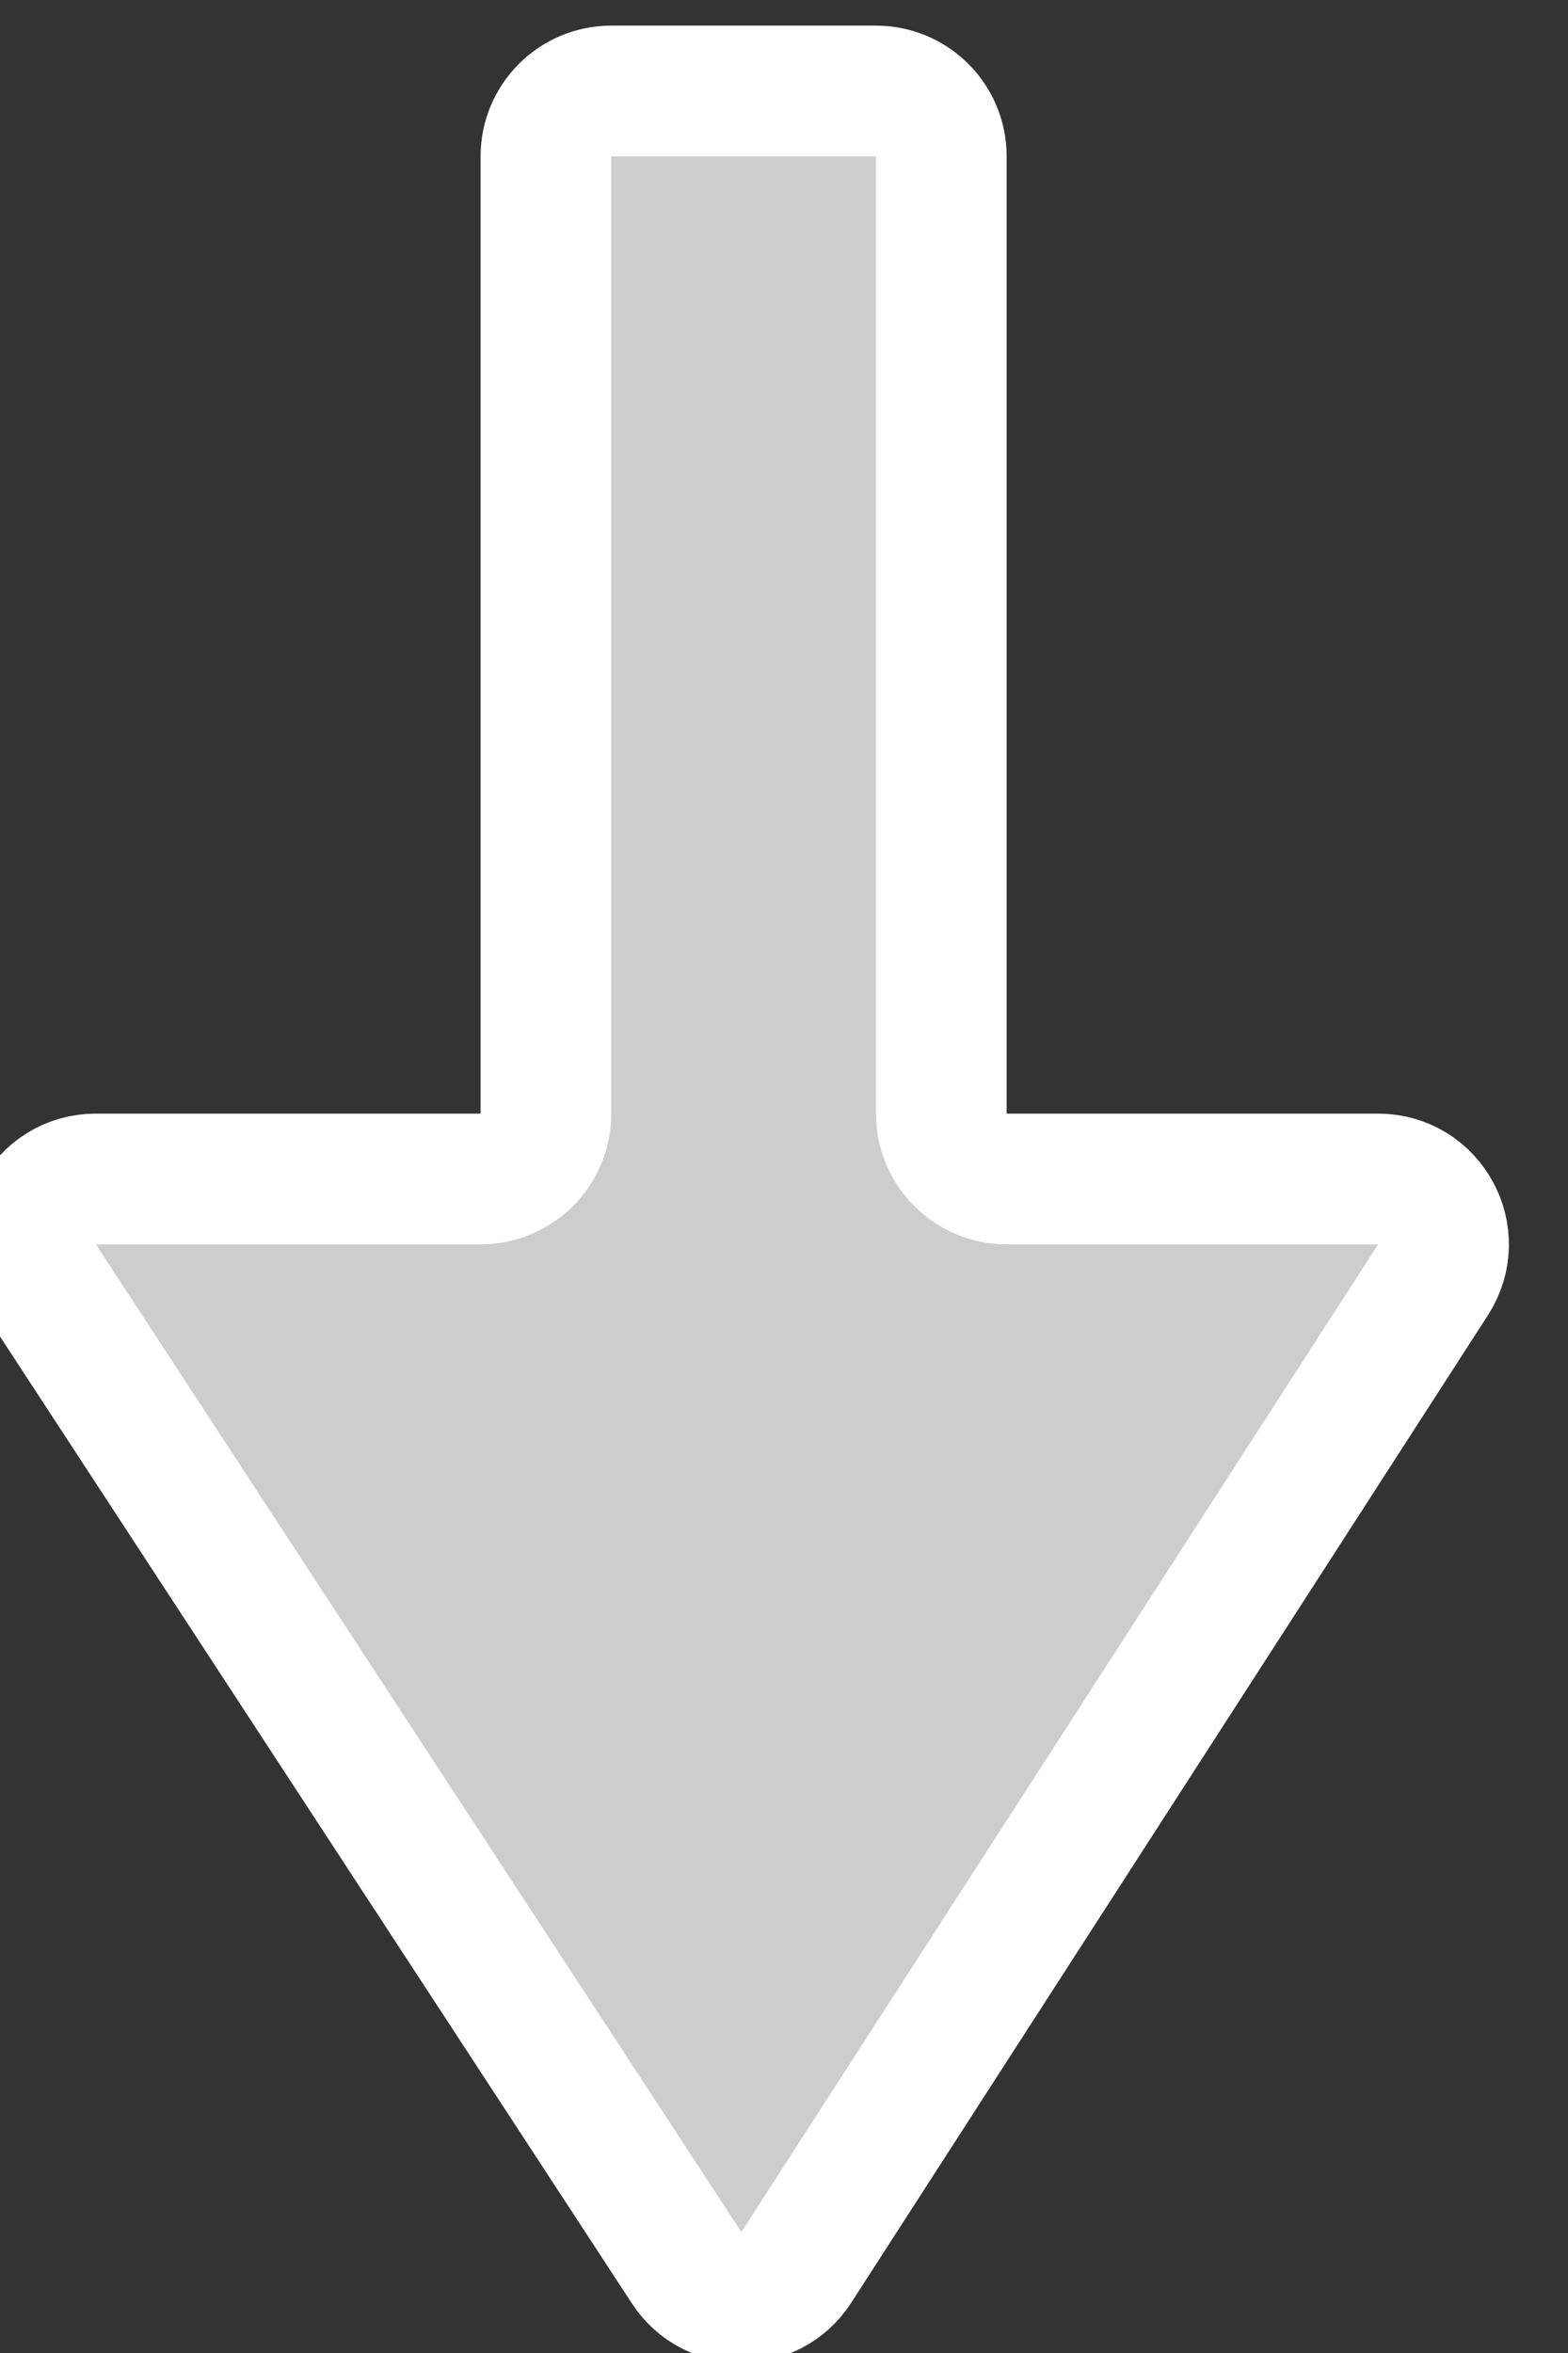 <svg width="12" height="18" viewBox="0 0 12 18" fill="none" xmlns="http://www.w3.org/2000/svg">
<rect x="0" y="0" width="12" height="18" fill="#333333" stroke="none"/>
<path d="M3.678 9.019C3.955 9.019 4.178 8.795 4.178 8.519V1.196C4.178 0.92 4.402 0.696 4.678 0.696H6.704C6.98 0.696 7.204 0.92 7.204 1.196V8.519C7.204 8.795 7.428 9.019 7.704 9.019H10.547C10.943 9.019 11.182 9.457 10.967 9.79L6.094 17.345C5.898 17.649 5.453 17.651 5.255 17.348L0.315 9.792C0.097 9.46 0.336 9.019 0.733 9.019H3.678Z" fill="#CDCDCD"/>
<path d="M3.678 9.019C3.955 9.019 4.178 8.795 4.178 8.519V1.196C4.178 0.92 4.402 0.696 4.678 0.696H6.704C6.98 0.696 7.204 0.92 7.204 1.196V8.519C7.204 8.795 7.428 9.019 7.704 9.019H10.547C10.943 9.019 11.182 9.457 10.967 9.79L6.094 17.345C5.898 17.649 5.453 17.651 5.255 17.348L0.315 9.792C0.097 9.46 0.336 9.019 0.733 9.019H3.678Z" stroke="white"/>
</svg>
